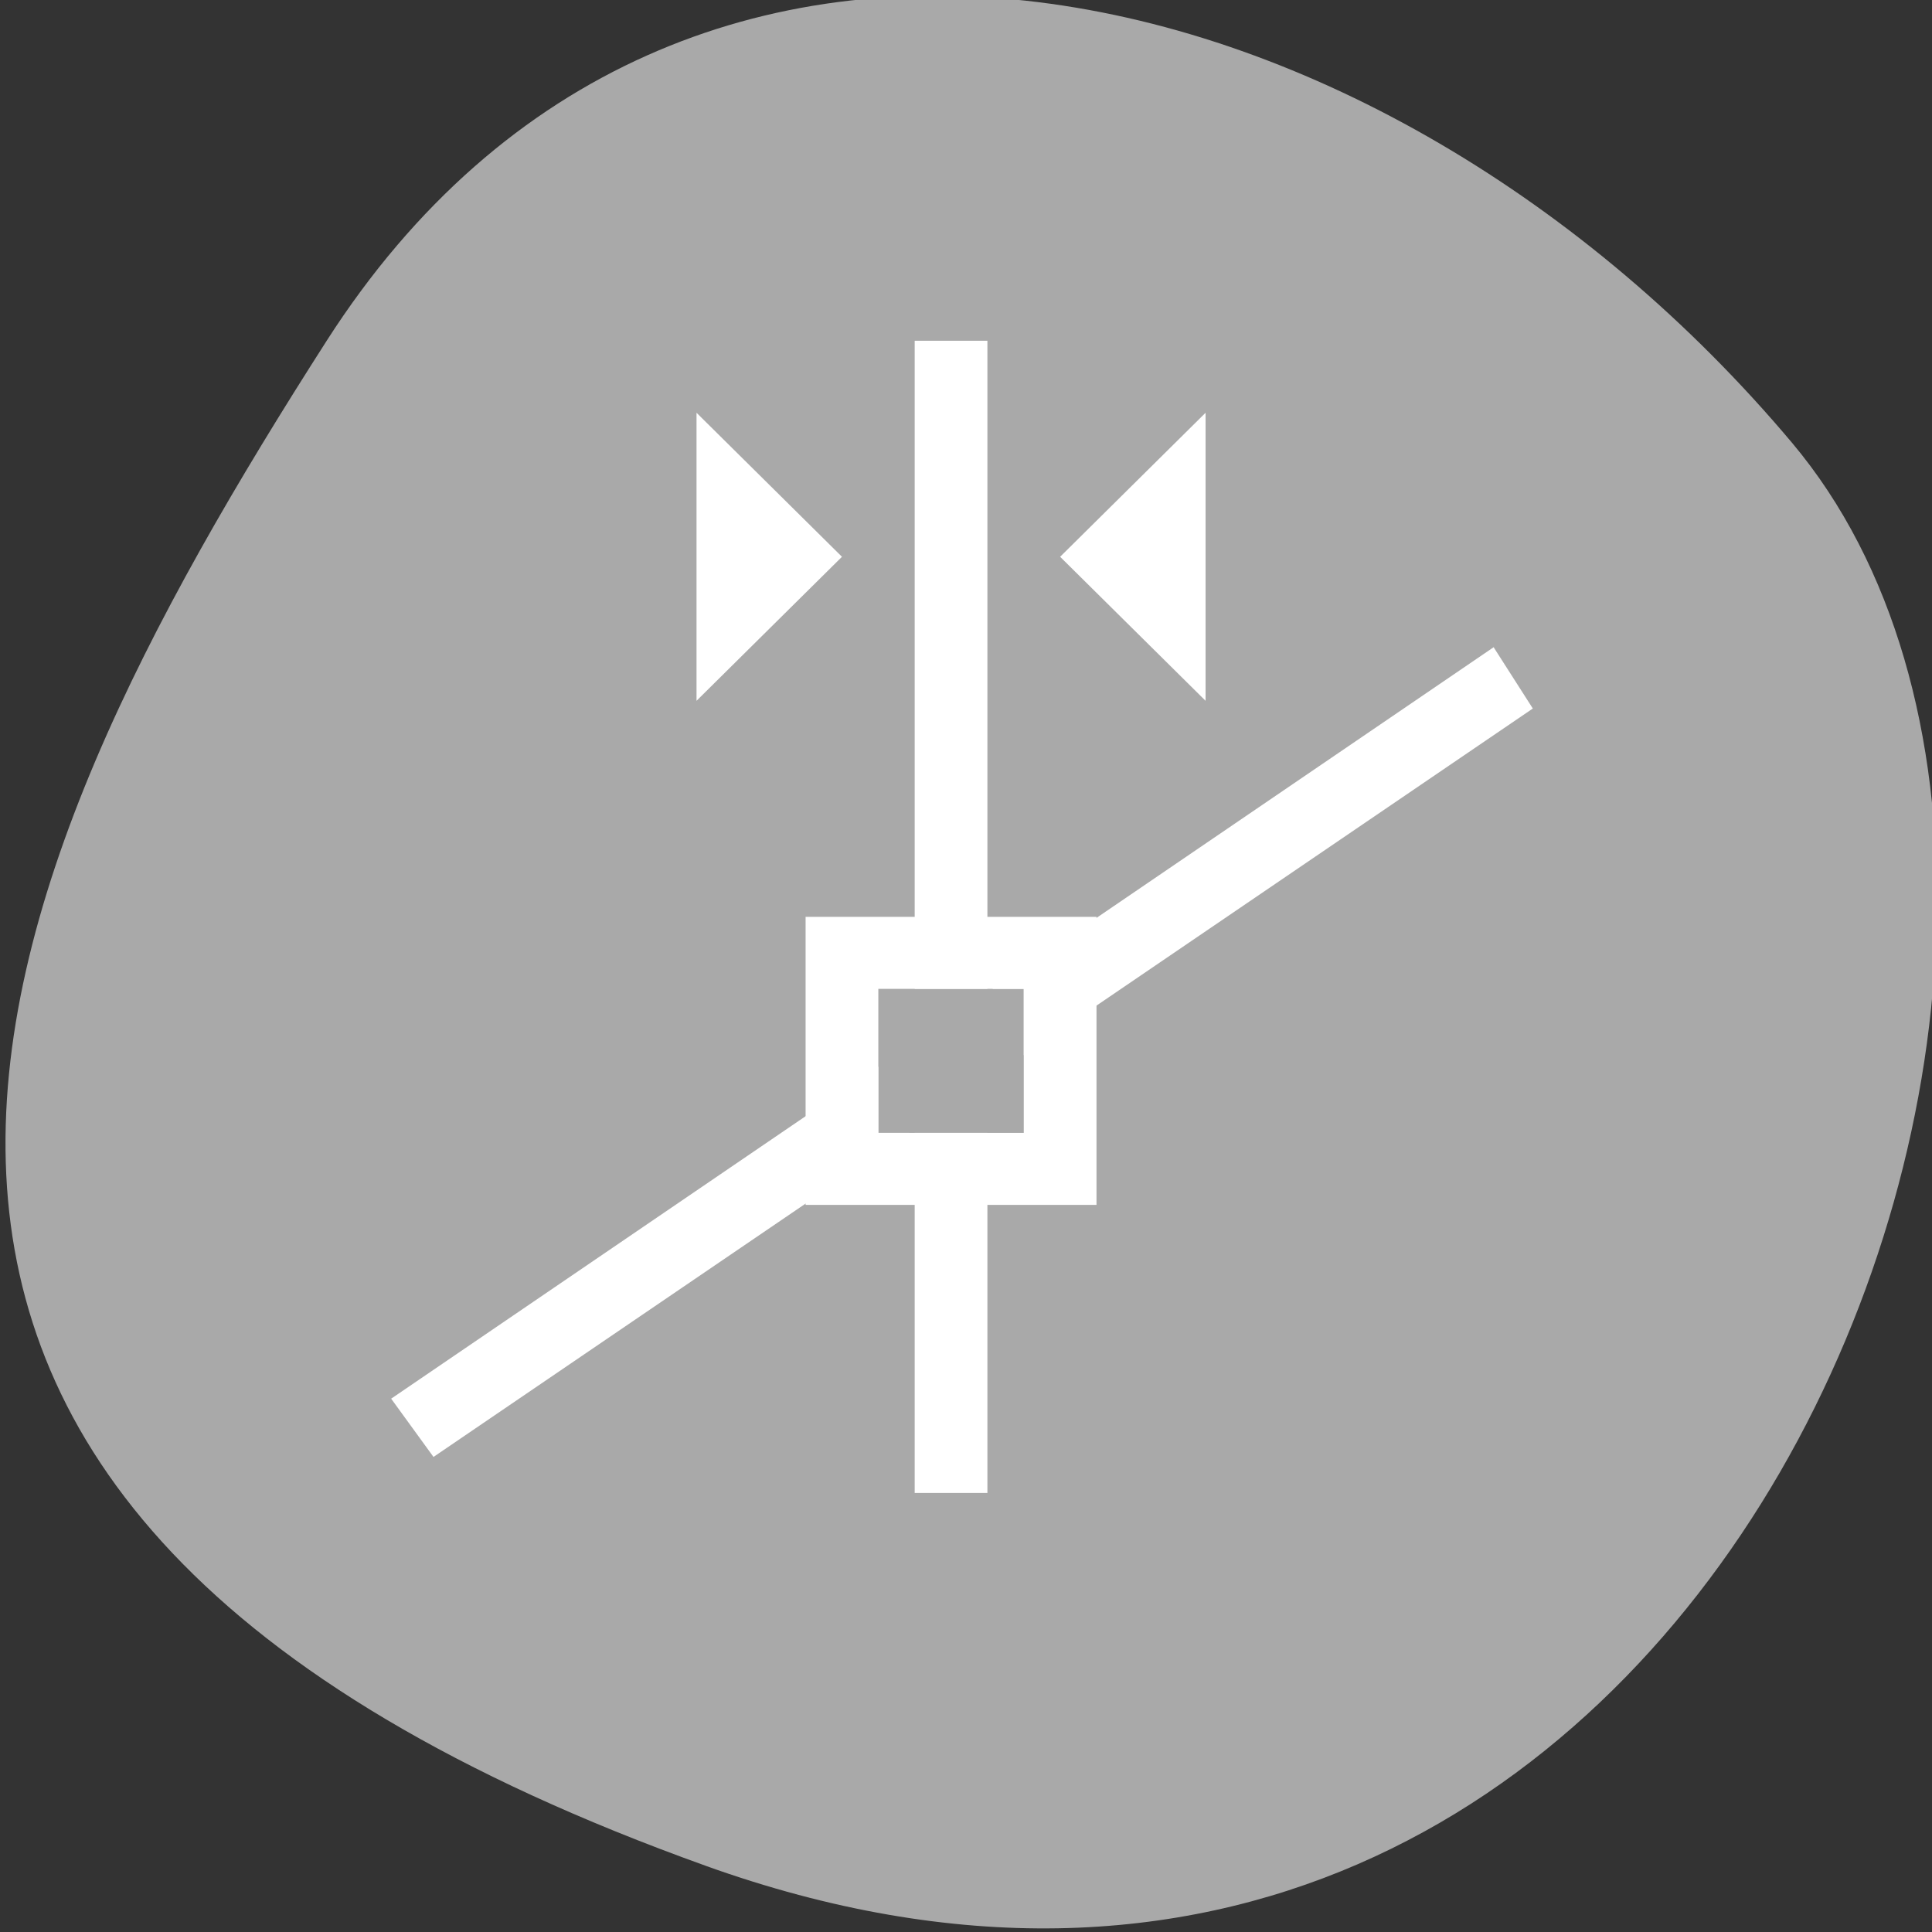 <svg xmlns="http://www.w3.org/2000/svg" viewBox="0 0 256 256"><rect x="0" y="0" width="256" height="256" fill="#333333" stroke="none"/><defs><clipPath><path d="M 0,64 H64 V128 H0 z"/></clipPath></defs><g style="fill:#a9a9a9;color:#000"><path d="m -1360.14 1641.33 c 46.11 -98.28 -119.59 -146.07 -181.85 -106.06 -62.25 40.01 -83.52 108.58 -13.01 143.08 70.51 34.501 148.75 61.26 194.86 -37.03 z" transform="matrix(0 1.037 -1.357 0 2320.801 1657.699)"/></g><g transform="matrix(9.636 0 0 9.542 20.023 16.525)" style="fill:#fff"><path d="m 10.5,3 0,9 1,0 0,-9 -1,0 z m -3,1 0,4 2,-2 -2,-2 z m 7,0 -2,2 2,2 0,-4 z m 3.967,3.252 -0.006,0.002 0,0.002 0.006,-0.004 z m -0.006,0.004 L 11.568,12 12,12 12,12.92 19,8.107 18.461,7.256 z M 10,13.08 3.301,17.691 3.883,18.5 10.428,14 10,14 10,13.08 z m -6.699,4.611 -0.002,-0.004 0,0.006 0.002,-0.002 z M 10.5,14 l 0,5 1,0 0,-5 -1,0 z" style="color:#f2f2f2"/><path d="m 9 11 v 4 h 4 v -4 h -4 z m 1 1 h 2 v 2 h -2 v -2 z" style="color:#3daee9"/></g></svg>